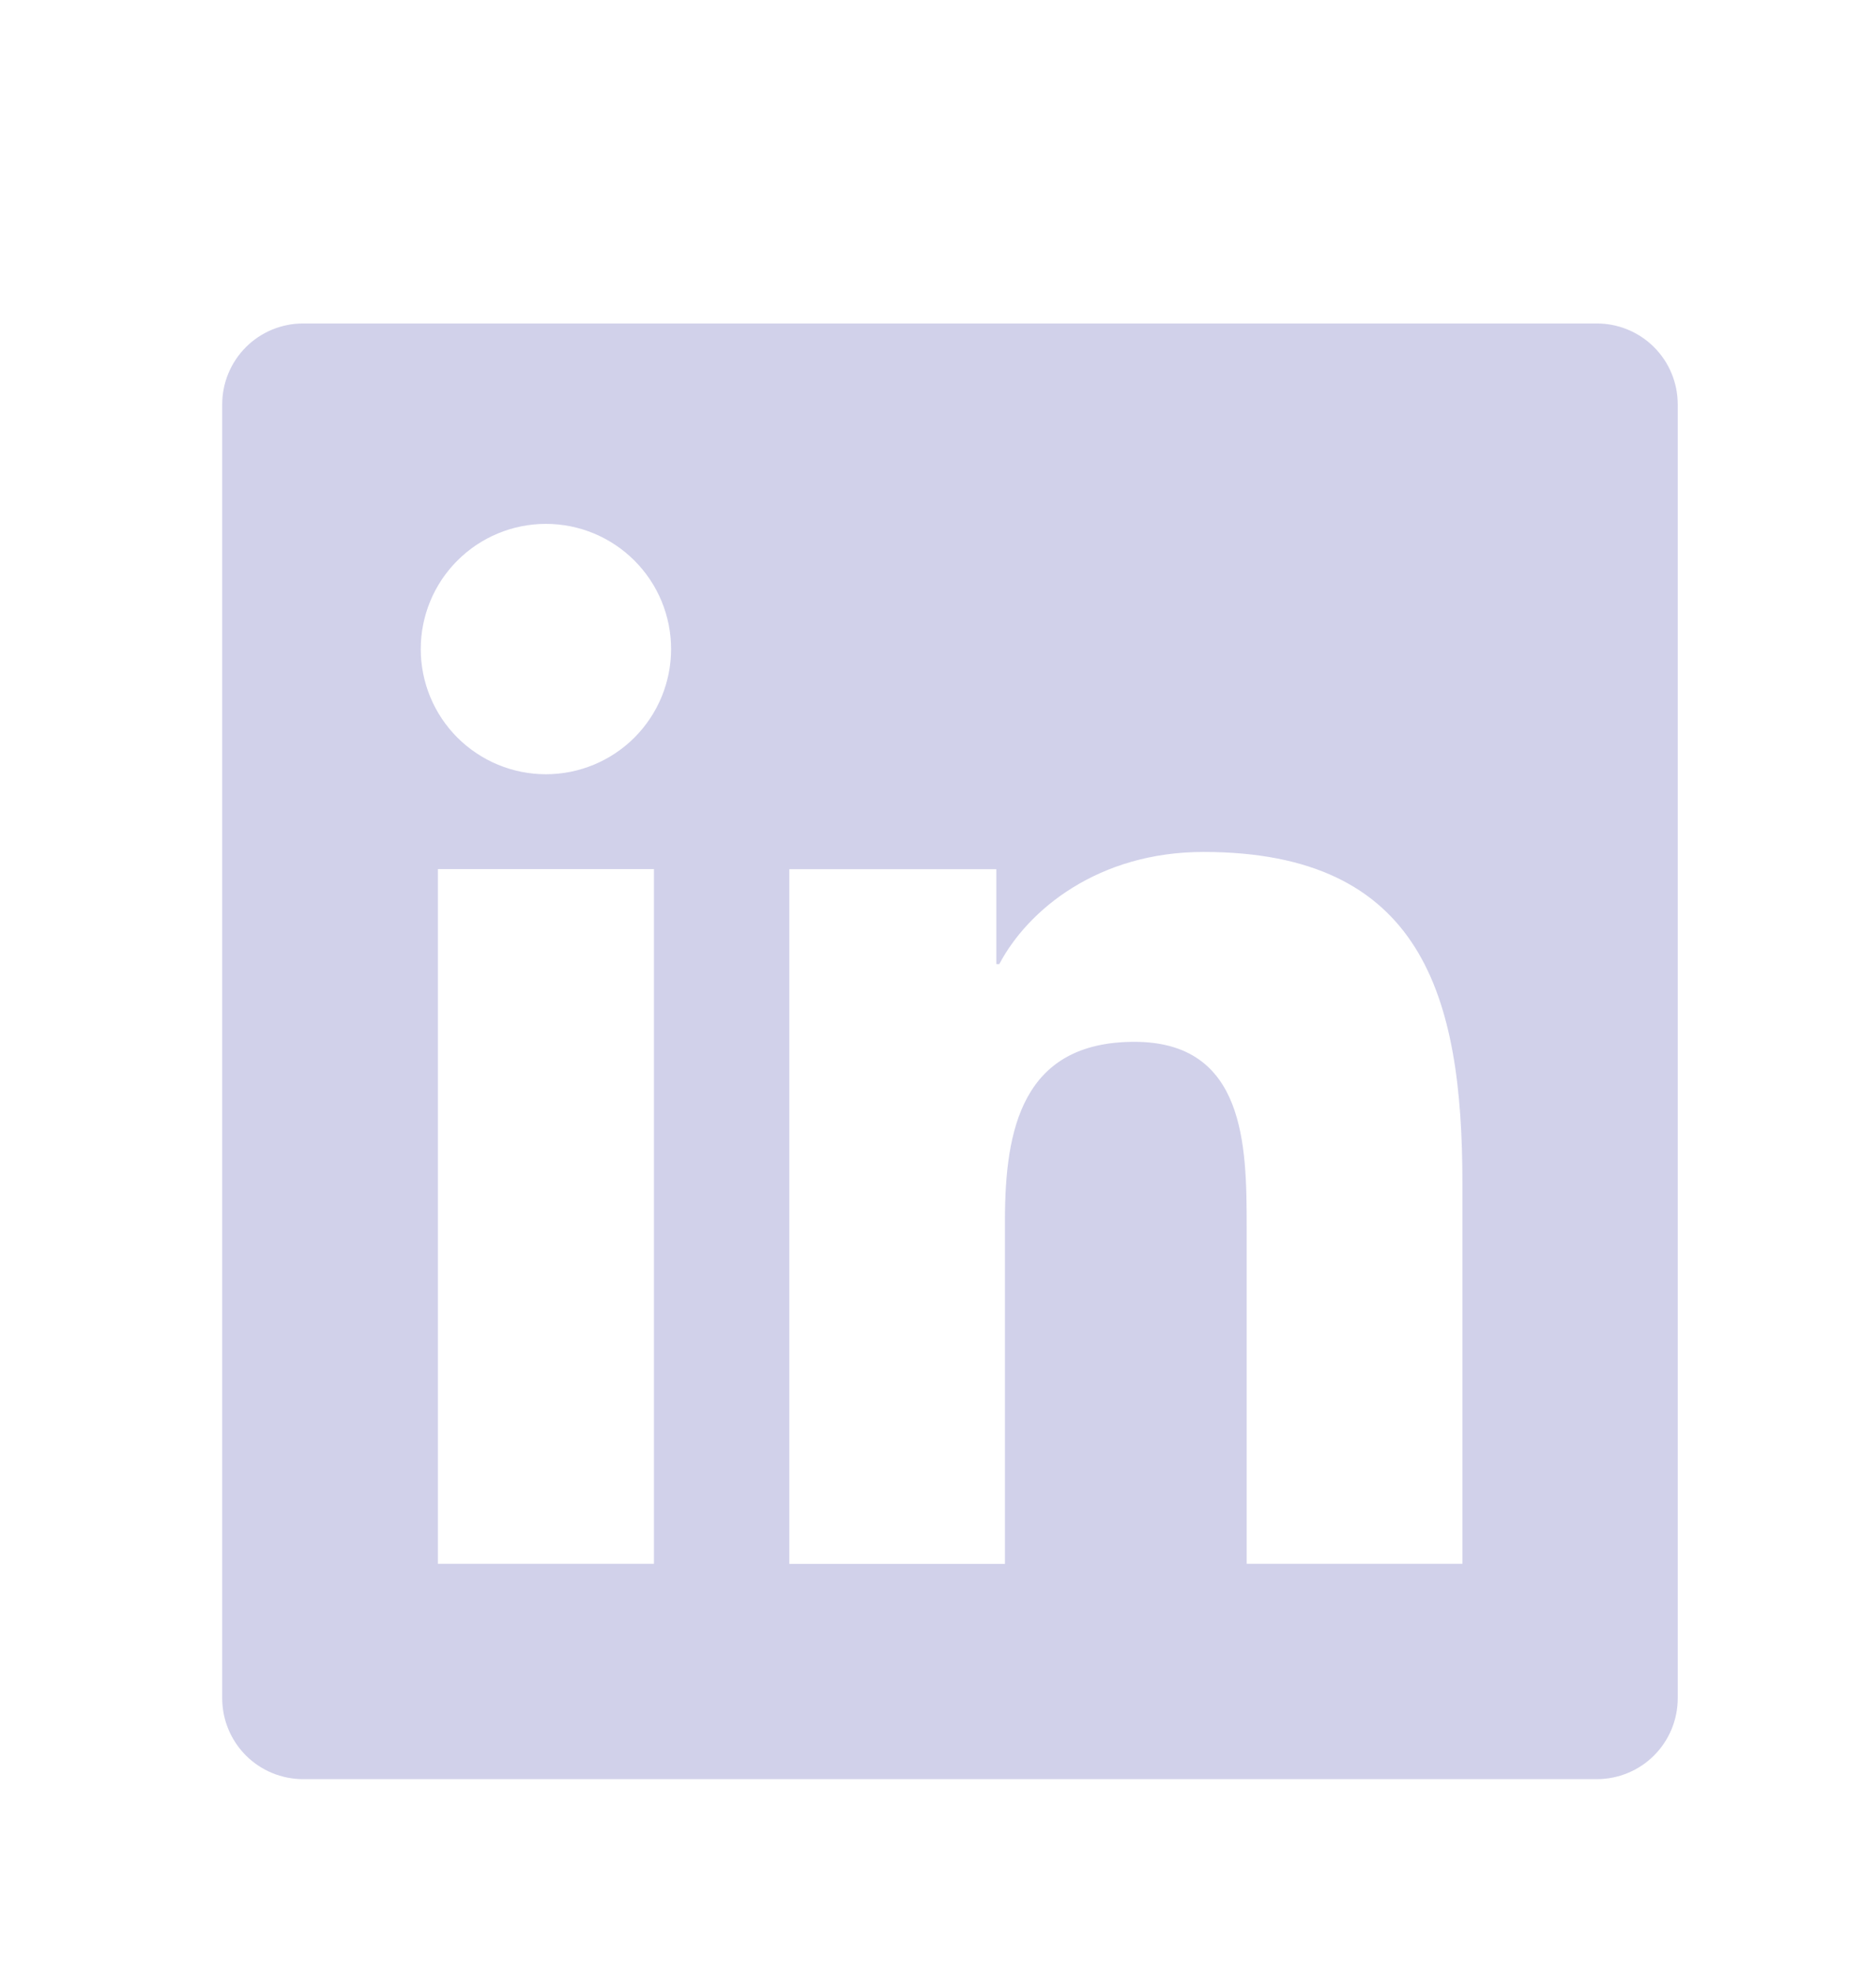 <svg width="58" height="61" viewBox="0 0 58 61" fill="none" xmlns="http://www.w3.org/2000/svg">
<g filter="url(#filter0_d_461_162)">
<path d="M49.37 0H9.37C8.707 0 8.071 0.263 7.602 0.732C7.134 1.201 6.87 1.837 6.87 2.5V42.5C6.87 43.163 7.134 43.799 7.602 44.268C8.071 44.737 8.707 45 9.37 45H49.37C50.033 45 50.669 44.737 51.138 44.268C51.607 43.799 51.87 43.163 51.87 42.5V2.5C51.87 1.837 51.607 1.201 51.138 0.732C50.669 0.263 50.033 0 49.37 0ZM20.218 38.343H13.538V16.867H20.218V38.343ZM16.878 13.935C15.851 13.935 14.867 13.527 14.141 12.802C13.415 12.076 13.008 11.091 13.008 10.065C13.008 9.039 13.415 8.054 14.141 7.329C14.867 6.603 15.851 6.195 16.878 6.195C17.904 6.195 18.888 6.603 19.614 7.329C20.34 8.054 20.748 9.039 20.748 10.065C20.748 11.091 20.34 12.076 19.614 12.802C18.888 13.527 17.904 13.935 16.878 13.935ZM45.215 38.343H38.543V27.9C38.543 25.41 38.498 22.207 35.073 22.207C31.598 22.207 31.07 24.922 31.07 27.725V38.345H24.403V16.87H30.803V19.805H30.895C31.783 18.117 33.963 16.337 37.205 16.337C43.965 16.337 45.213 20.782 45.213 26.567V38.343H45.215Z" fill="#D1D1EA"/>
</g>
<defs>
<filter id="filter0_d_461_162" x="0.87" y="0" width="57" height="61" filterUnits="userSpaceOnUse" color-interpolation-filters="sRGB">
<feFlood flood-opacity="0" result="BackgroundImageFix"/>
<feColorMatrix in="SourceAlpha" type="matrix" values="0 0 0 0 0 0 0 0 0 0 0 0 0 0 0 0 0 0 127 0" result="hardAlpha"/>
<feOffset dy="10"/>
<feGaussianBlur stdDeviation="3"/>
<feComposite in2="hardAlpha" operator="out"/>
<feColorMatrix type="matrix" values="0 0 0 0 0 0 0 0 0 0 0 0 0 0 0 0 0 0 0.25 0"/>
<feBlend mode="normal" in2="BackgroundImageFix" result="effect1_dropShadow_461_162"/>
<feBlend mode="normal" in="SourceGraphic" in2="effect1_dropShadow_461_162" result="shape"/>
</filter>
</defs>
</svg>
